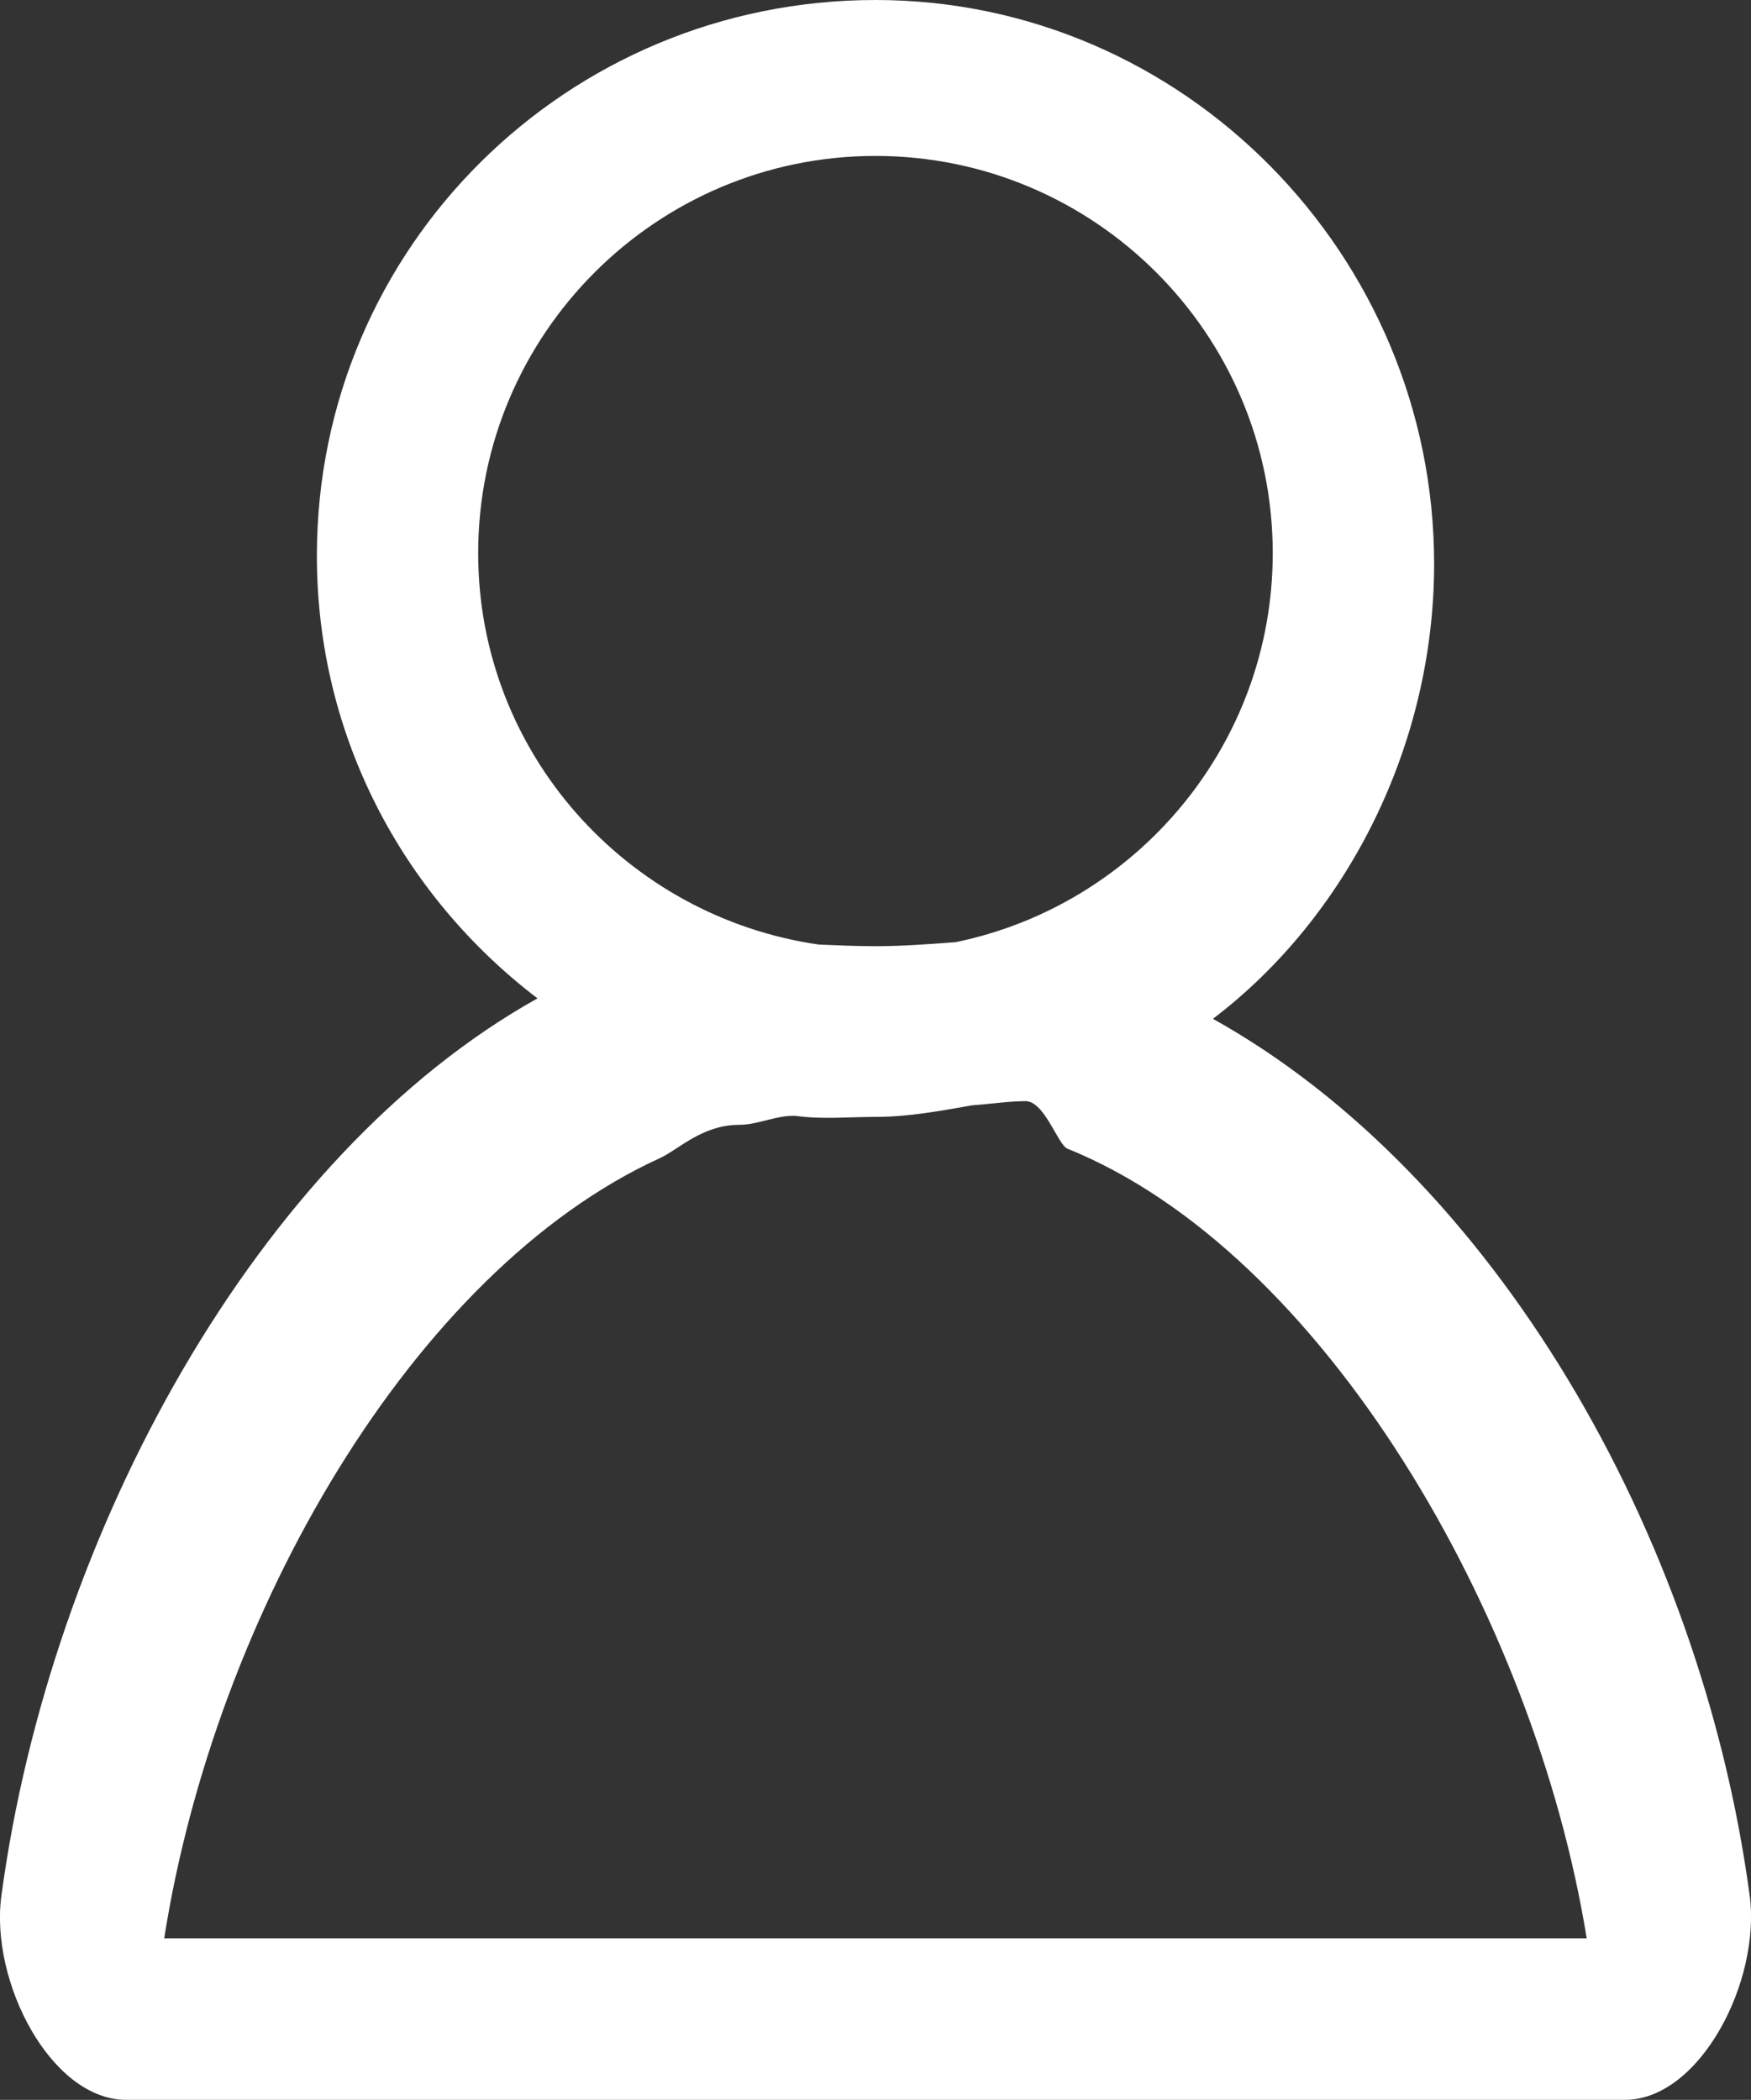<?xml version="1.0" encoding="utf-8"?>
<!-- Generator: Adobe Illustrator 18.1.1, SVG Export Plug-In . SVG Version: 6.00 Build 0)  -->
<svg version="1.1" id="Layer_1" xmlns="http://www.w3.org/2000/svg" xmlns:xlink="http://www.w3.org/1999/xlink" x="0px" y="0px"
	 viewBox="0 0 21.667 25.99" style="enable-background:new 0 0 21.667 25.99;" xml:space="preserve">
<rect x="0" y="0" width="21.667" height="25.99" fill="#333333" stroke="none"/>
<path id="user-one-line.svg" style="fill:#FFFFFF;" d="M21.65,23.457c-0.604-4.49-3.177-8.917-6.641-10.847
	c1.66-1.262,2.737-3.385,2.737-5.631C17.746,3.161,14.651,0,10.834,0S3.921,3.062,3.921,6.879c0,2.244,1.074,4.215,2.73,5.478
	c-3.462,1.931-6.03,6.619-6.634,11.108c-0.143,1.061,0.613,2.525,1.545,2.525h18.543C21.037,25.99,21.793,24.518,21.65,23.457z
	 M5.917,6.846c0-2.711,2.205-4.916,4.916-4.916c2.711,0,4.916,2.205,4.916,4.916c0,2.371-1.687,4.354-3.923,4.815
	c-0.327,0.025-0.658,0.05-0.993,0.05c-0.236,0-0.469-0.01-0.701-0.02C7.755,11.348,5.917,9.317,5.917,6.846z M2.032,23.99
	c0.628-4,3.071-8.258,6.136-9.657c0.227-0.104,0.521-0.411,0.98-0.411c0.23,0,0.462-0.121,0.697-0.111
	c0.324,0.046,0.652,0.013,0.988,0.013c0.408,0,0.806-0.075,1.194-0.143c0.237-0.018,0.468-0.052,0.663-0.052
	c0.236,0,0.4,0.54,0.518,0.588c3.163,1.278,5.779,5.774,6.426,9.774H2.032z"/>
</svg>
